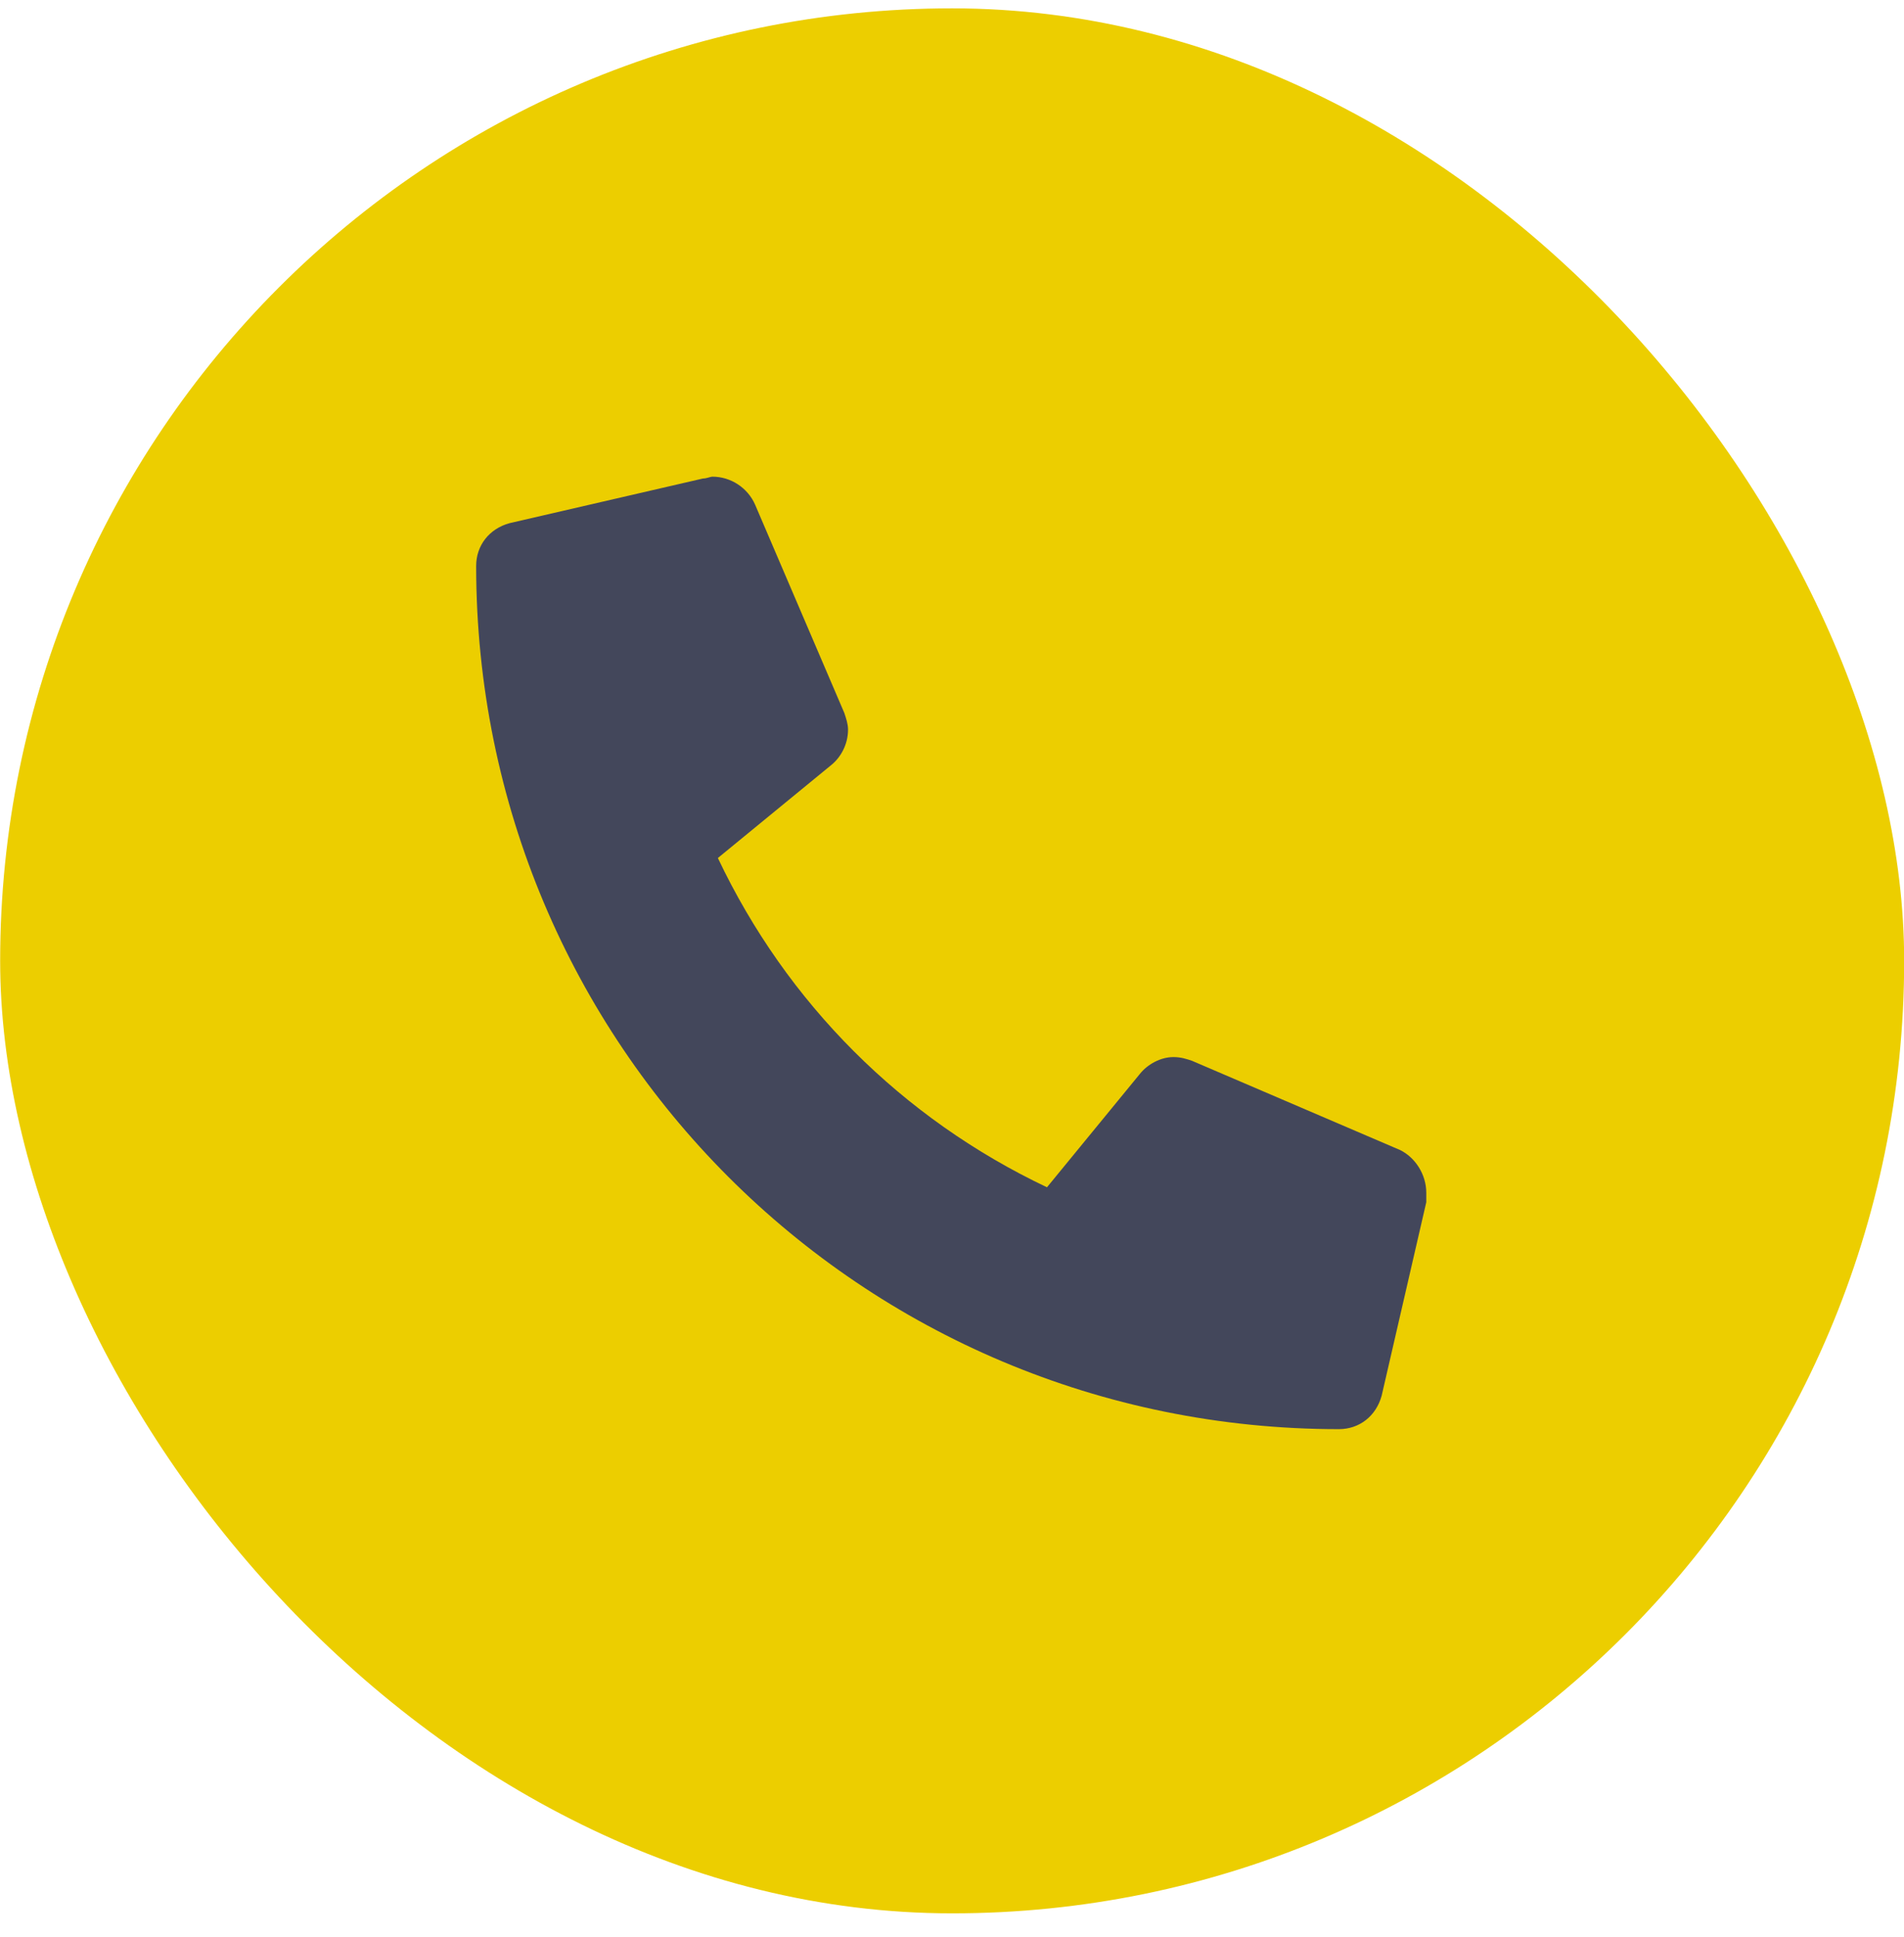 <svg width="60" height="61" viewBox="0 0 60 61" fill="none" xmlns="http://www.w3.org/2000/svg">
<rect x="0.005" y="0.263" width="60" height="60" rx="30" fill="#ECCE00"/>
<path d="M44.126 36.224L37.563 33.411C37.388 33.352 37.212 33.294 36.977 33.294C36.567 33.294 36.157 33.528 35.923 33.821L32.993 37.395C28.423 35.227 24.79 31.595 22.622 27.024L26.196 24.095C26.489 23.86 26.724 23.45 26.724 22.981C26.724 22.806 26.665 22.63 26.606 22.454L23.794 15.892C23.56 15.364 23.032 15.013 22.446 15.013C22.388 15.013 22.27 15.071 22.153 15.071L16.06 16.477C15.415 16.653 15.005 17.181 15.005 17.825C15.005 32.884 27.134 45.013 42.192 45.013C42.837 45.013 43.364 44.602 43.54 43.958L44.946 37.864C44.946 37.747 44.946 37.63 44.946 37.571C44.946 36.985 44.595 36.458 44.126 36.224Z" fill="#43475B"/>
</svg>

